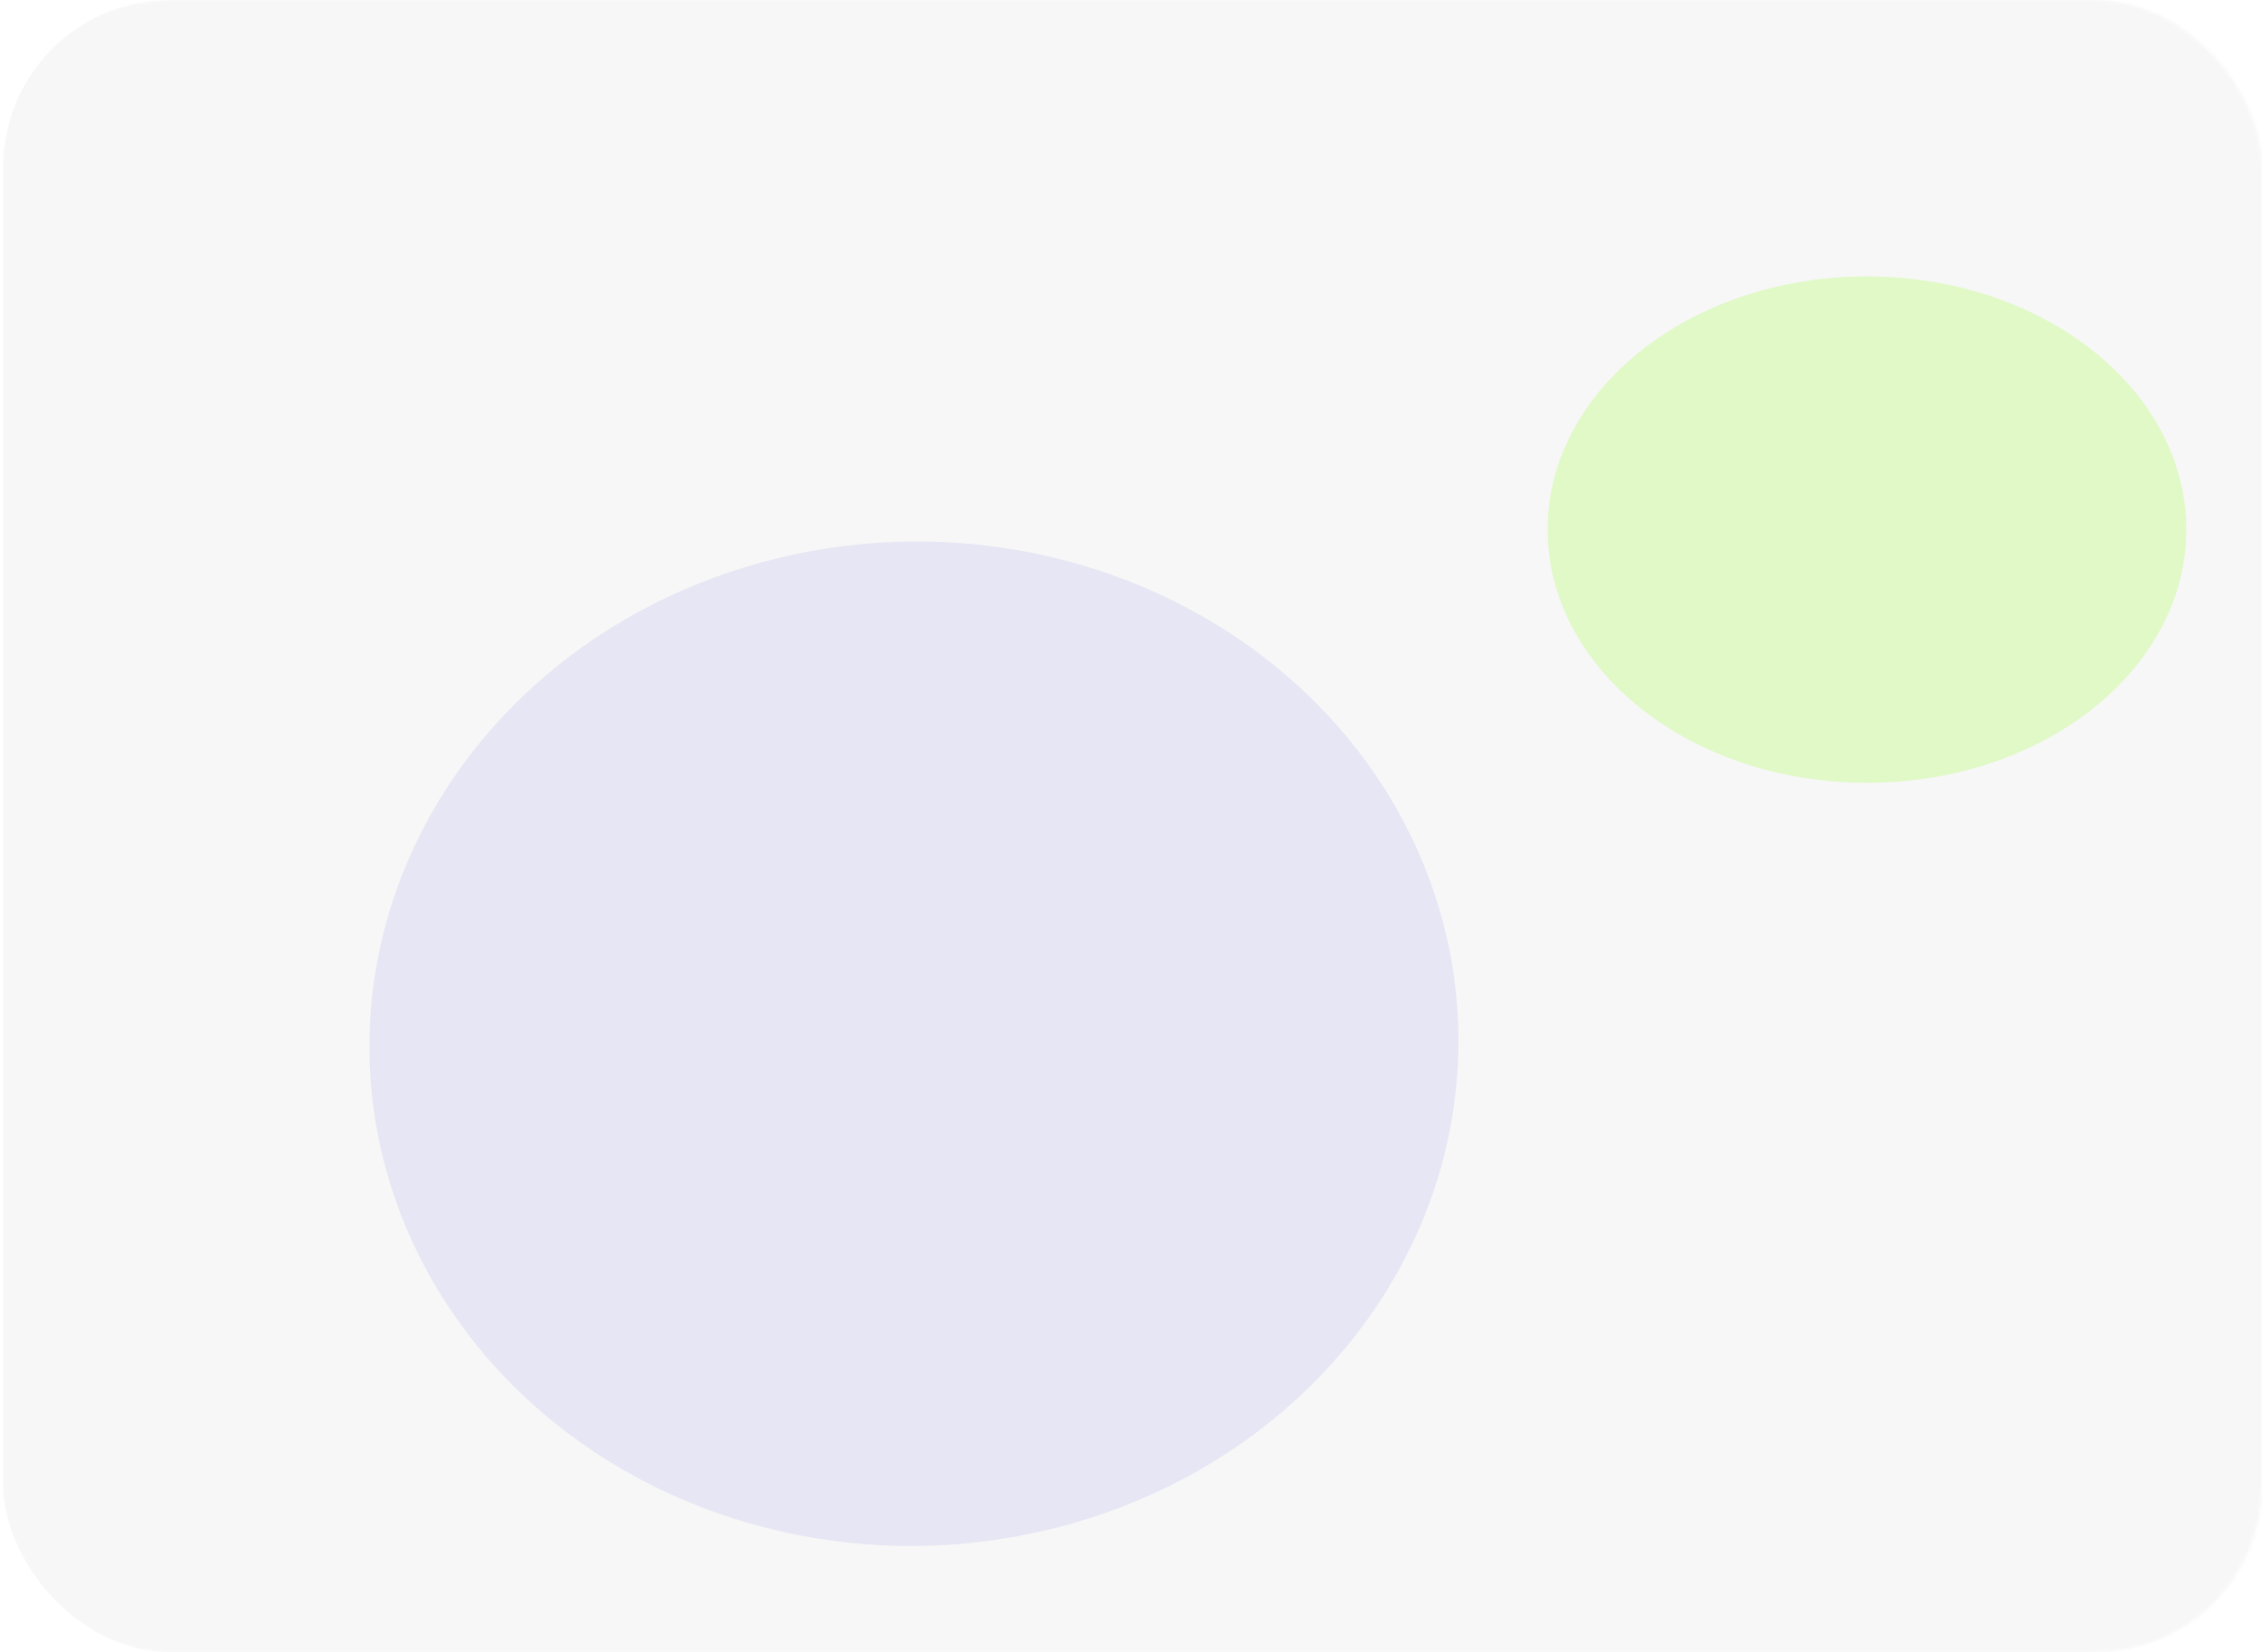 <svg width="679" height="496" viewBox="0 0 679 496" fill="none" xmlns="http://www.w3.org/2000/svg">
<mask id="mask0" mask-type="alpha" maskUnits="userSpaceOnUse" x="0" y="0" width="679" height="496">
<rect width="679" height="496" rx="50" fill="#F7F7F7"/>
</mask>
<g mask="url(#mask0)">
<rect x="1" width="679" height="496" rx="50" fill="#F7F7F7"/>
<g opacity="0.1" filter="url(#filter0_f)">
<ellipse rx="156.803" ry="157.659" transform="matrix(0.735 0.678 -0.735 0.678 274.345 313.336)" fill="#4747D2"/>
</g>
<g opacity="0.2" filter="url(#filter1_f)">
<ellipse cx="560.418" cy="159" rx="95.84" ry="76" fill="#80FF00"/>
</g>
</g>
<defs>
<filter id="filter0_f" x="-89.018" y="-37.516" width="726.725" height="701.703" filterUnits="userSpaceOnUse" color-interpolation-filters="sRGB">
<feFlood flood-opacity="0" result="BackgroundImageFix"/>
<feBlend mode="normal" in="SourceGraphic" in2="BackgroundImageFix" result="shape"/>
<feGaussianBlur stdDeviation="100" result="effect1_foregroundBlur"/>
</filter>
<filter id="filter1_f" x="264.578" y="-117" width="591.679" height="552" filterUnits="userSpaceOnUse" color-interpolation-filters="sRGB">
<feFlood flood-opacity="0" result="BackgroundImageFix"/>
<feBlend mode="normal" in="SourceGraphic" in2="BackgroundImageFix" result="shape"/>
<feGaussianBlur stdDeviation="100" result="effect1_foregroundBlur"/>
</filter>
</defs>
</svg>
